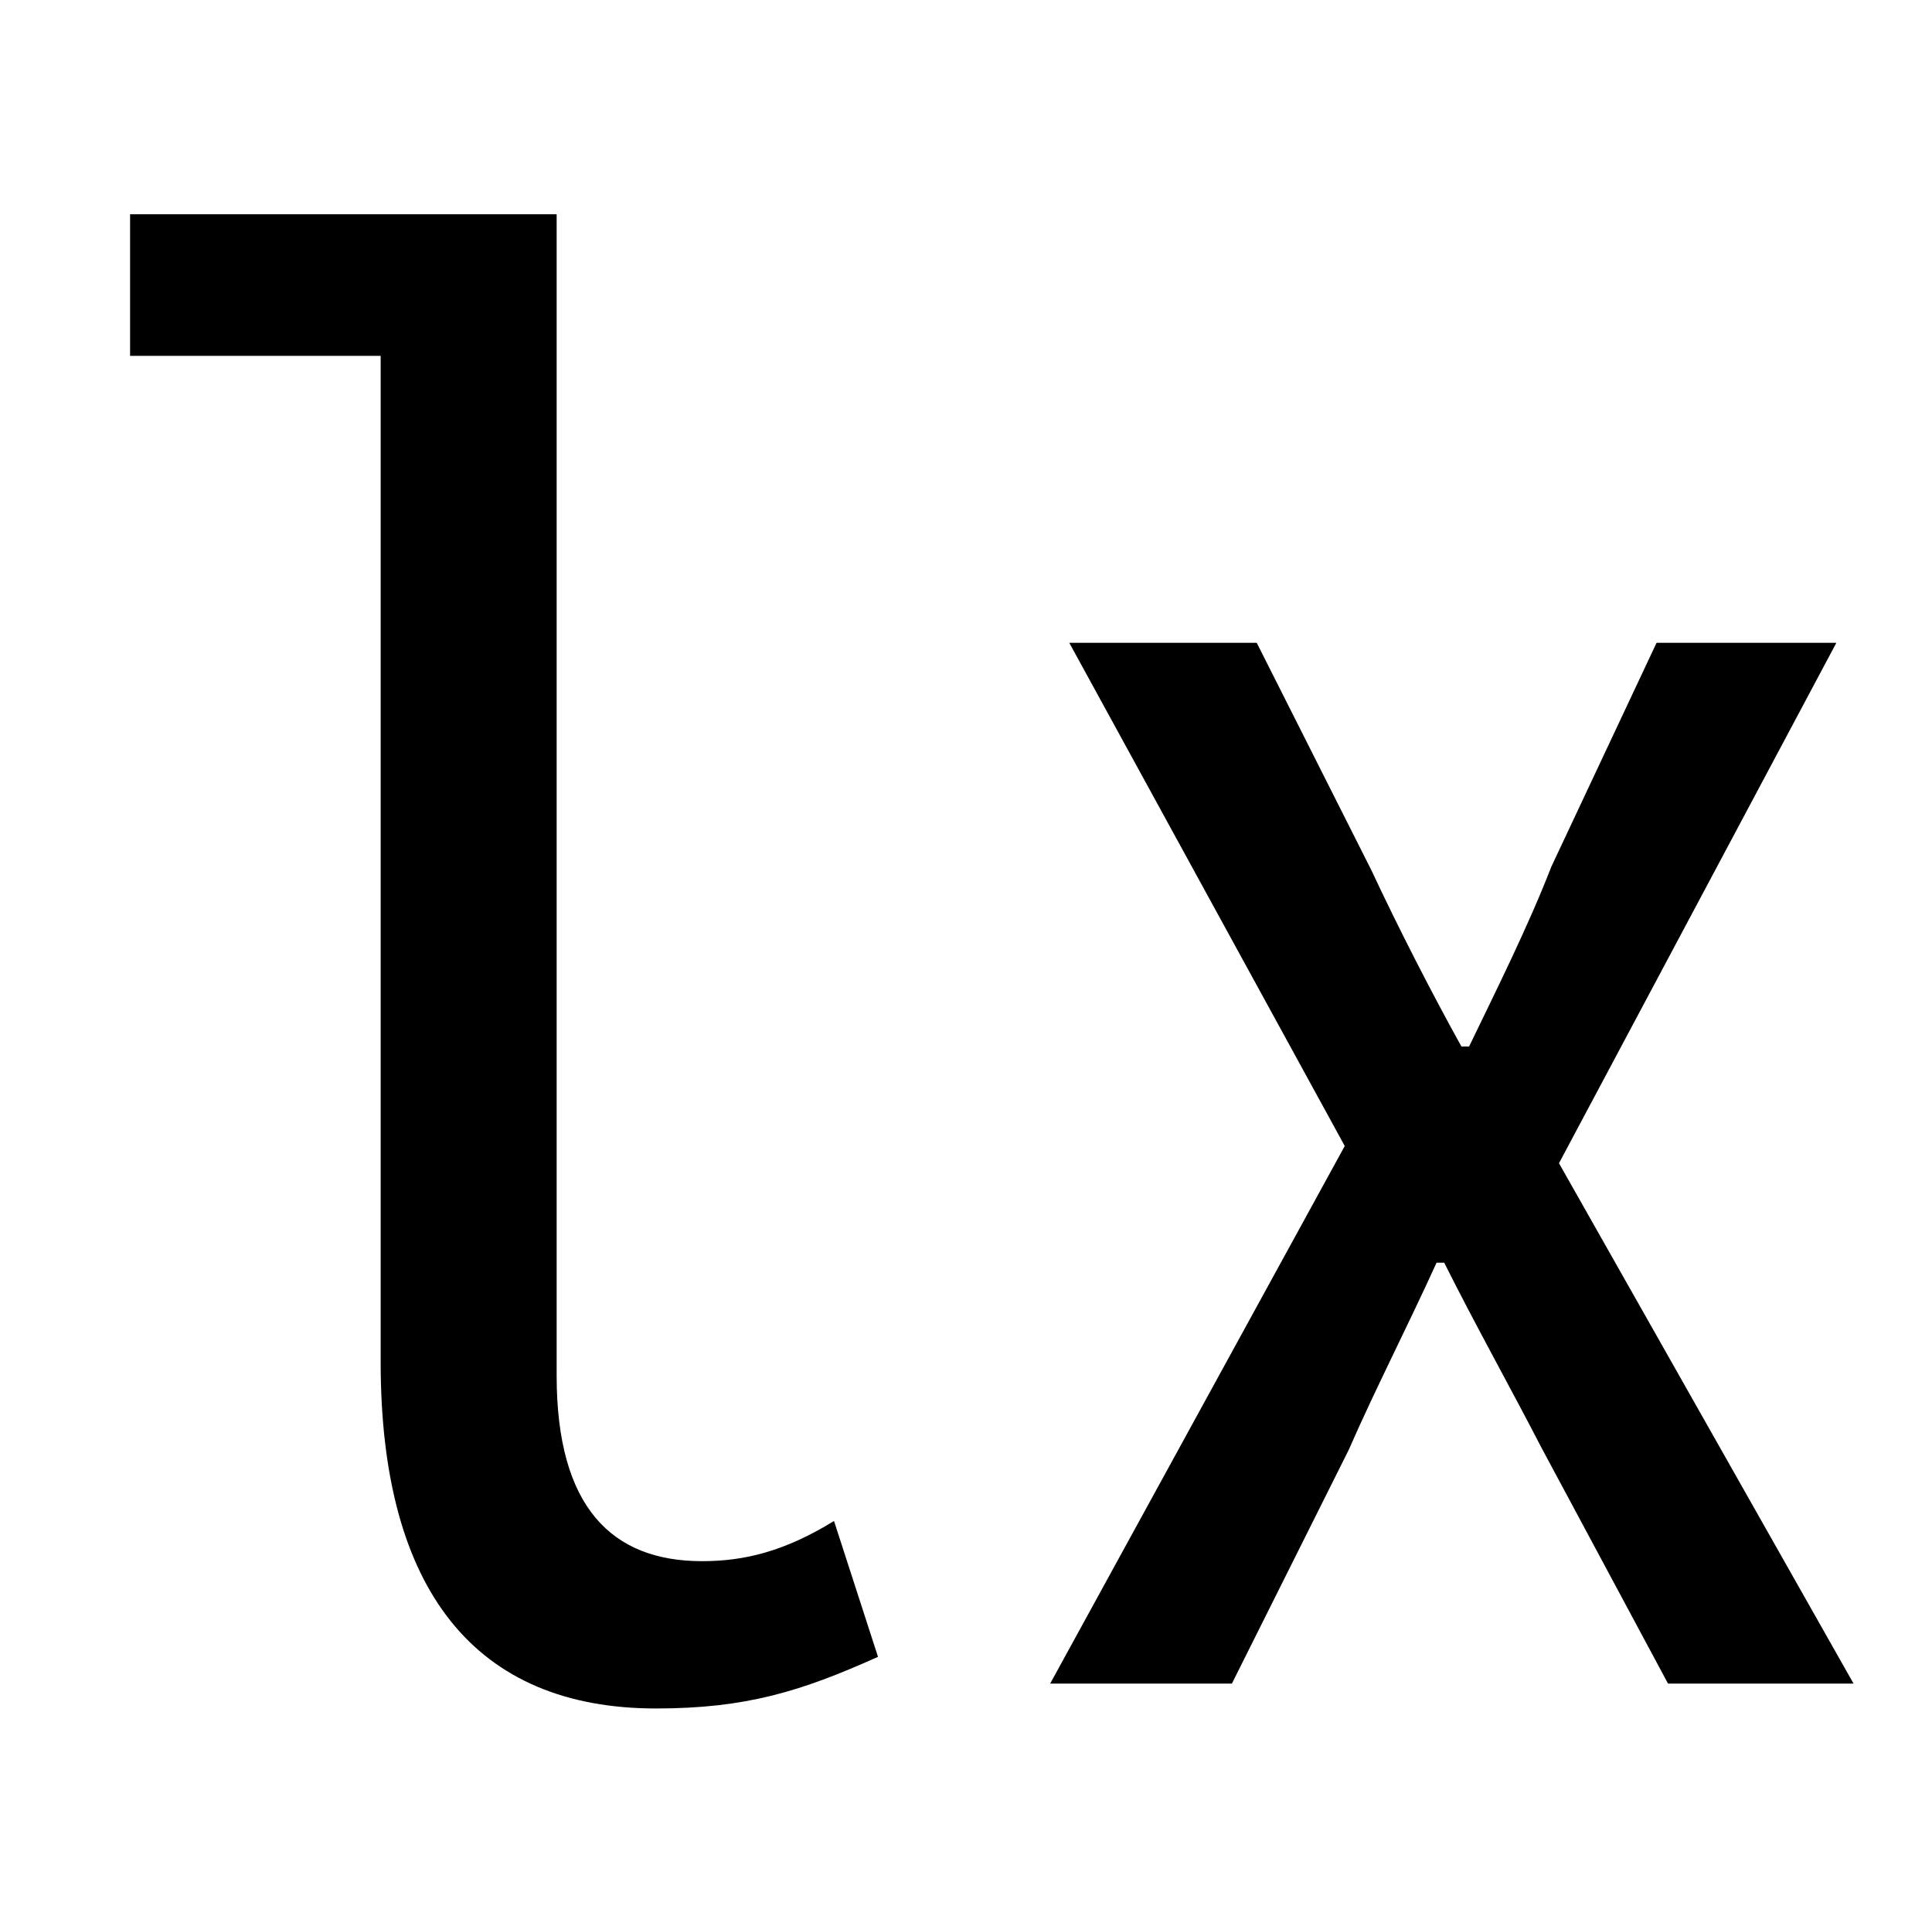 <?xml version="1.0" standalone="no"?>
<!DOCTYPE svg PUBLIC "-//W3C//DTD SVG 1.1//EN" "http://www.w3.org/Graphics/SVG/1.1/DTD/svg11.dtd" >
<svg xmlns="http://www.w3.org/2000/svg" xmlns:xlink="http://www.w3.org/1999/xlink" version="1.1" viewBox="-10 0 1010 1000">
   <path fill="currentColor"
d="M333 893c-94 0 -144 -61 -144 -181v-526h-131v-74h223v607c0 69 29 97 76 97c22 0 43 -5 69 -21l23 71c-40 18 -69 27 -116 27zM539 880l154 -281l-144 -263h98l60 119c14 30 32 65 47 92h4c14 -29 31 -63 43 -94l55 -117h94l-145 272l154 272h-97l-66 -123
c-16 -31 -35 -65 -51 -97h-4c-15 33 -32 66 -46 98l-61 122h-95z" />
</svg>
